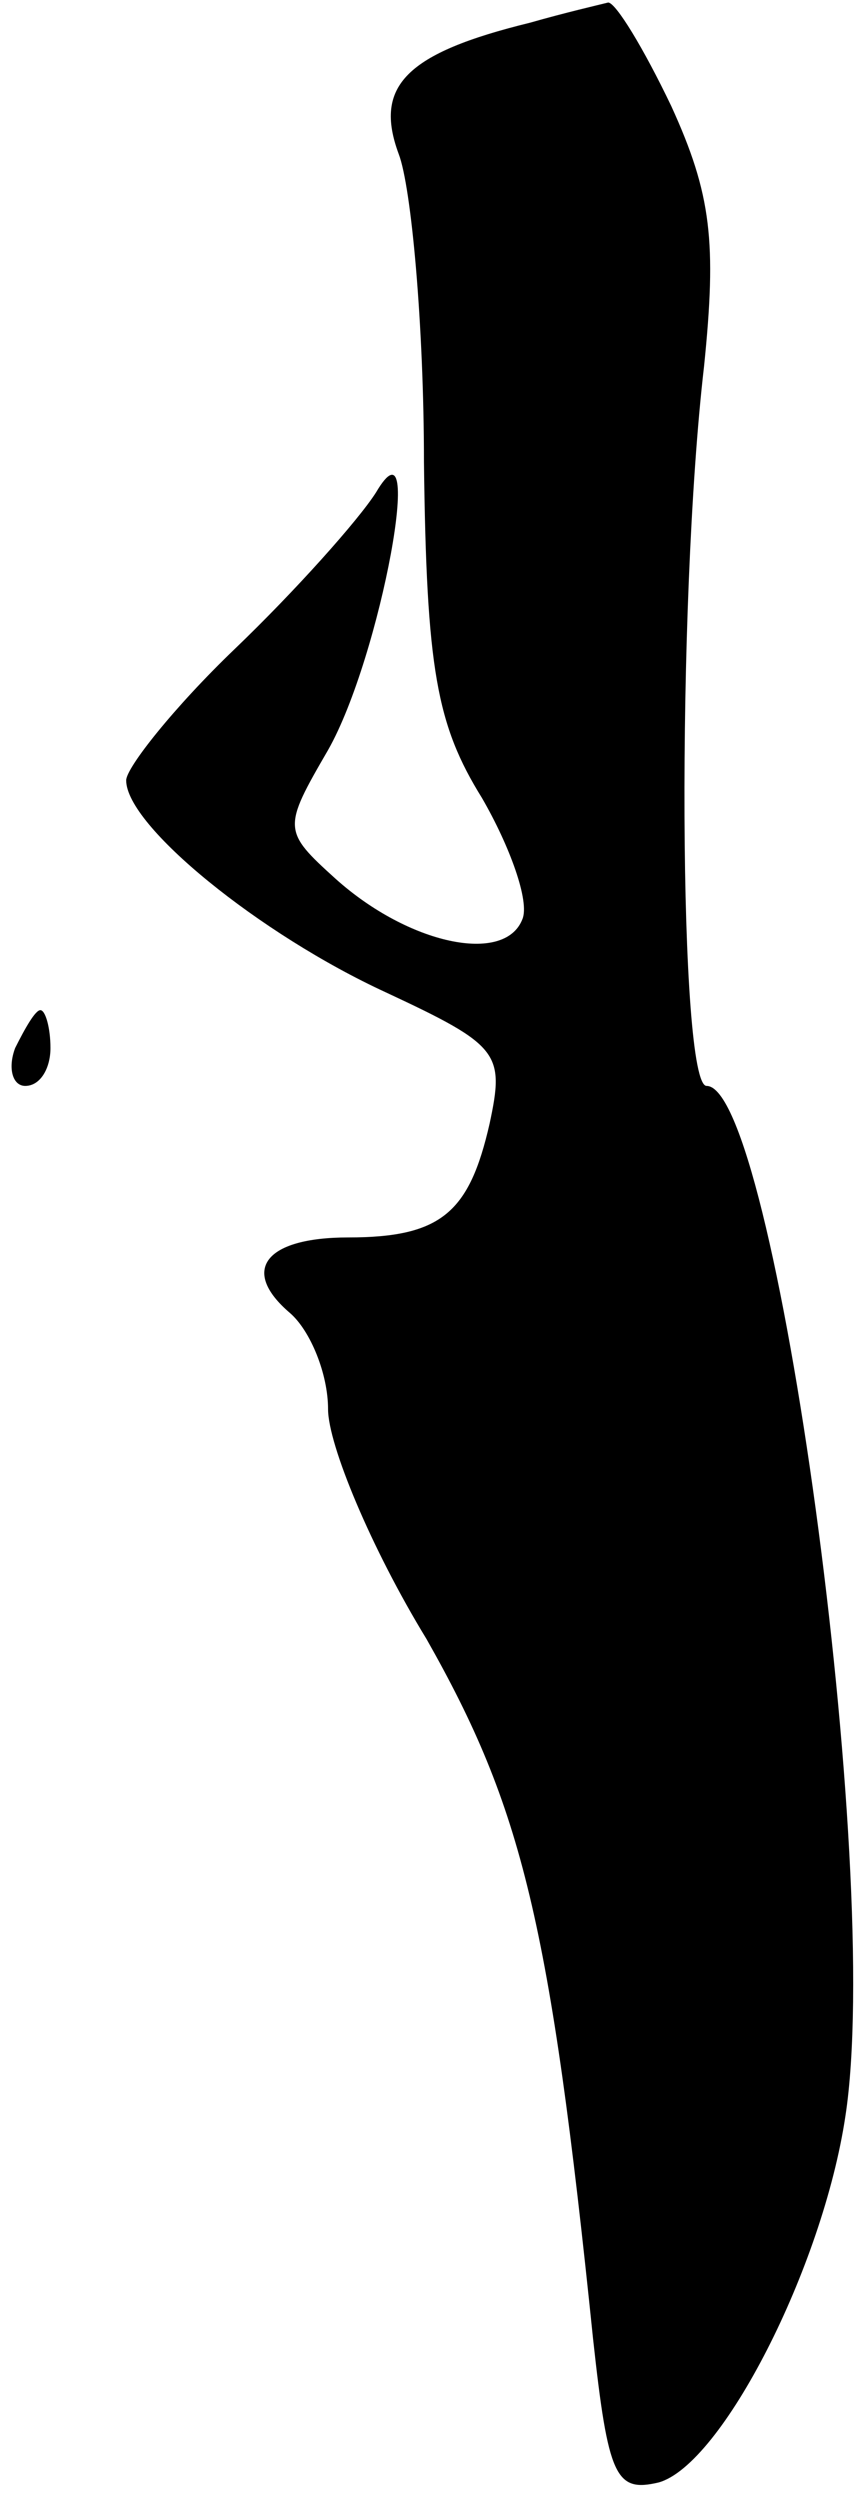 <?xml version="1.0" standalone="no"?>
<!DOCTYPE svg PUBLIC "-//W3C//DTD SVG 20010904//EN"
 "http://www.w3.org/TR/2001/REC-SVG-20010904/DTD/svg10.dtd">
<svg version="1.0" xmlns="http://www.w3.org/2000/svg"
 width="34pt" height="99pt" viewBox="0 0 34 99"
 preserveAspectRatio="xMidYMid meet">
<g transform="translate(0,99) scale(0.1,-0.1)"
fill="#000000" stroke="none">
<path fill="#000000" stroke="none" d="M210 981 c-49 -12 -62 -25 -52 -52 5
-13 10 -68 10 -122 1 -82 5 -104 23 -133 11 -19 19 -41 16 -48 -7 -18 -45 -10
-74 16 -21 19 -21 20 -3 51 21 37 39 136 19 102 -7 -11 -32 -39 -56 -62 -24
-23 -43 -47 -43 -52 0 -18 53 -61 103 -84 45 -21 47 -24 41 -52 -8 -35 -19
-45 -56 -45 -33 0 -43 -13 -23 -30 8 -7 15 -24 15 -38 0 -14 17 -55 39 -91 38
-67 49 -112 66 -277 6 -55 9 -61 26 -57 25 7 65 85 74 145 15 97 -28 408 -55
408 -11 0 -12 190 -1 285 5 49 3 68 -13 103 -11 23 -22 41 -25 41 -4 -1 -17
-4 -31 -8z"/>
<path fill="#000000" stroke="none" d="M6 575 c-3 -8 -1 -15 4 -15 6 0 10 7
10 15 0 8 -2 15 -4 15 -2 0 -6 -7 -10 -15z"/>
</g>
</svg>
